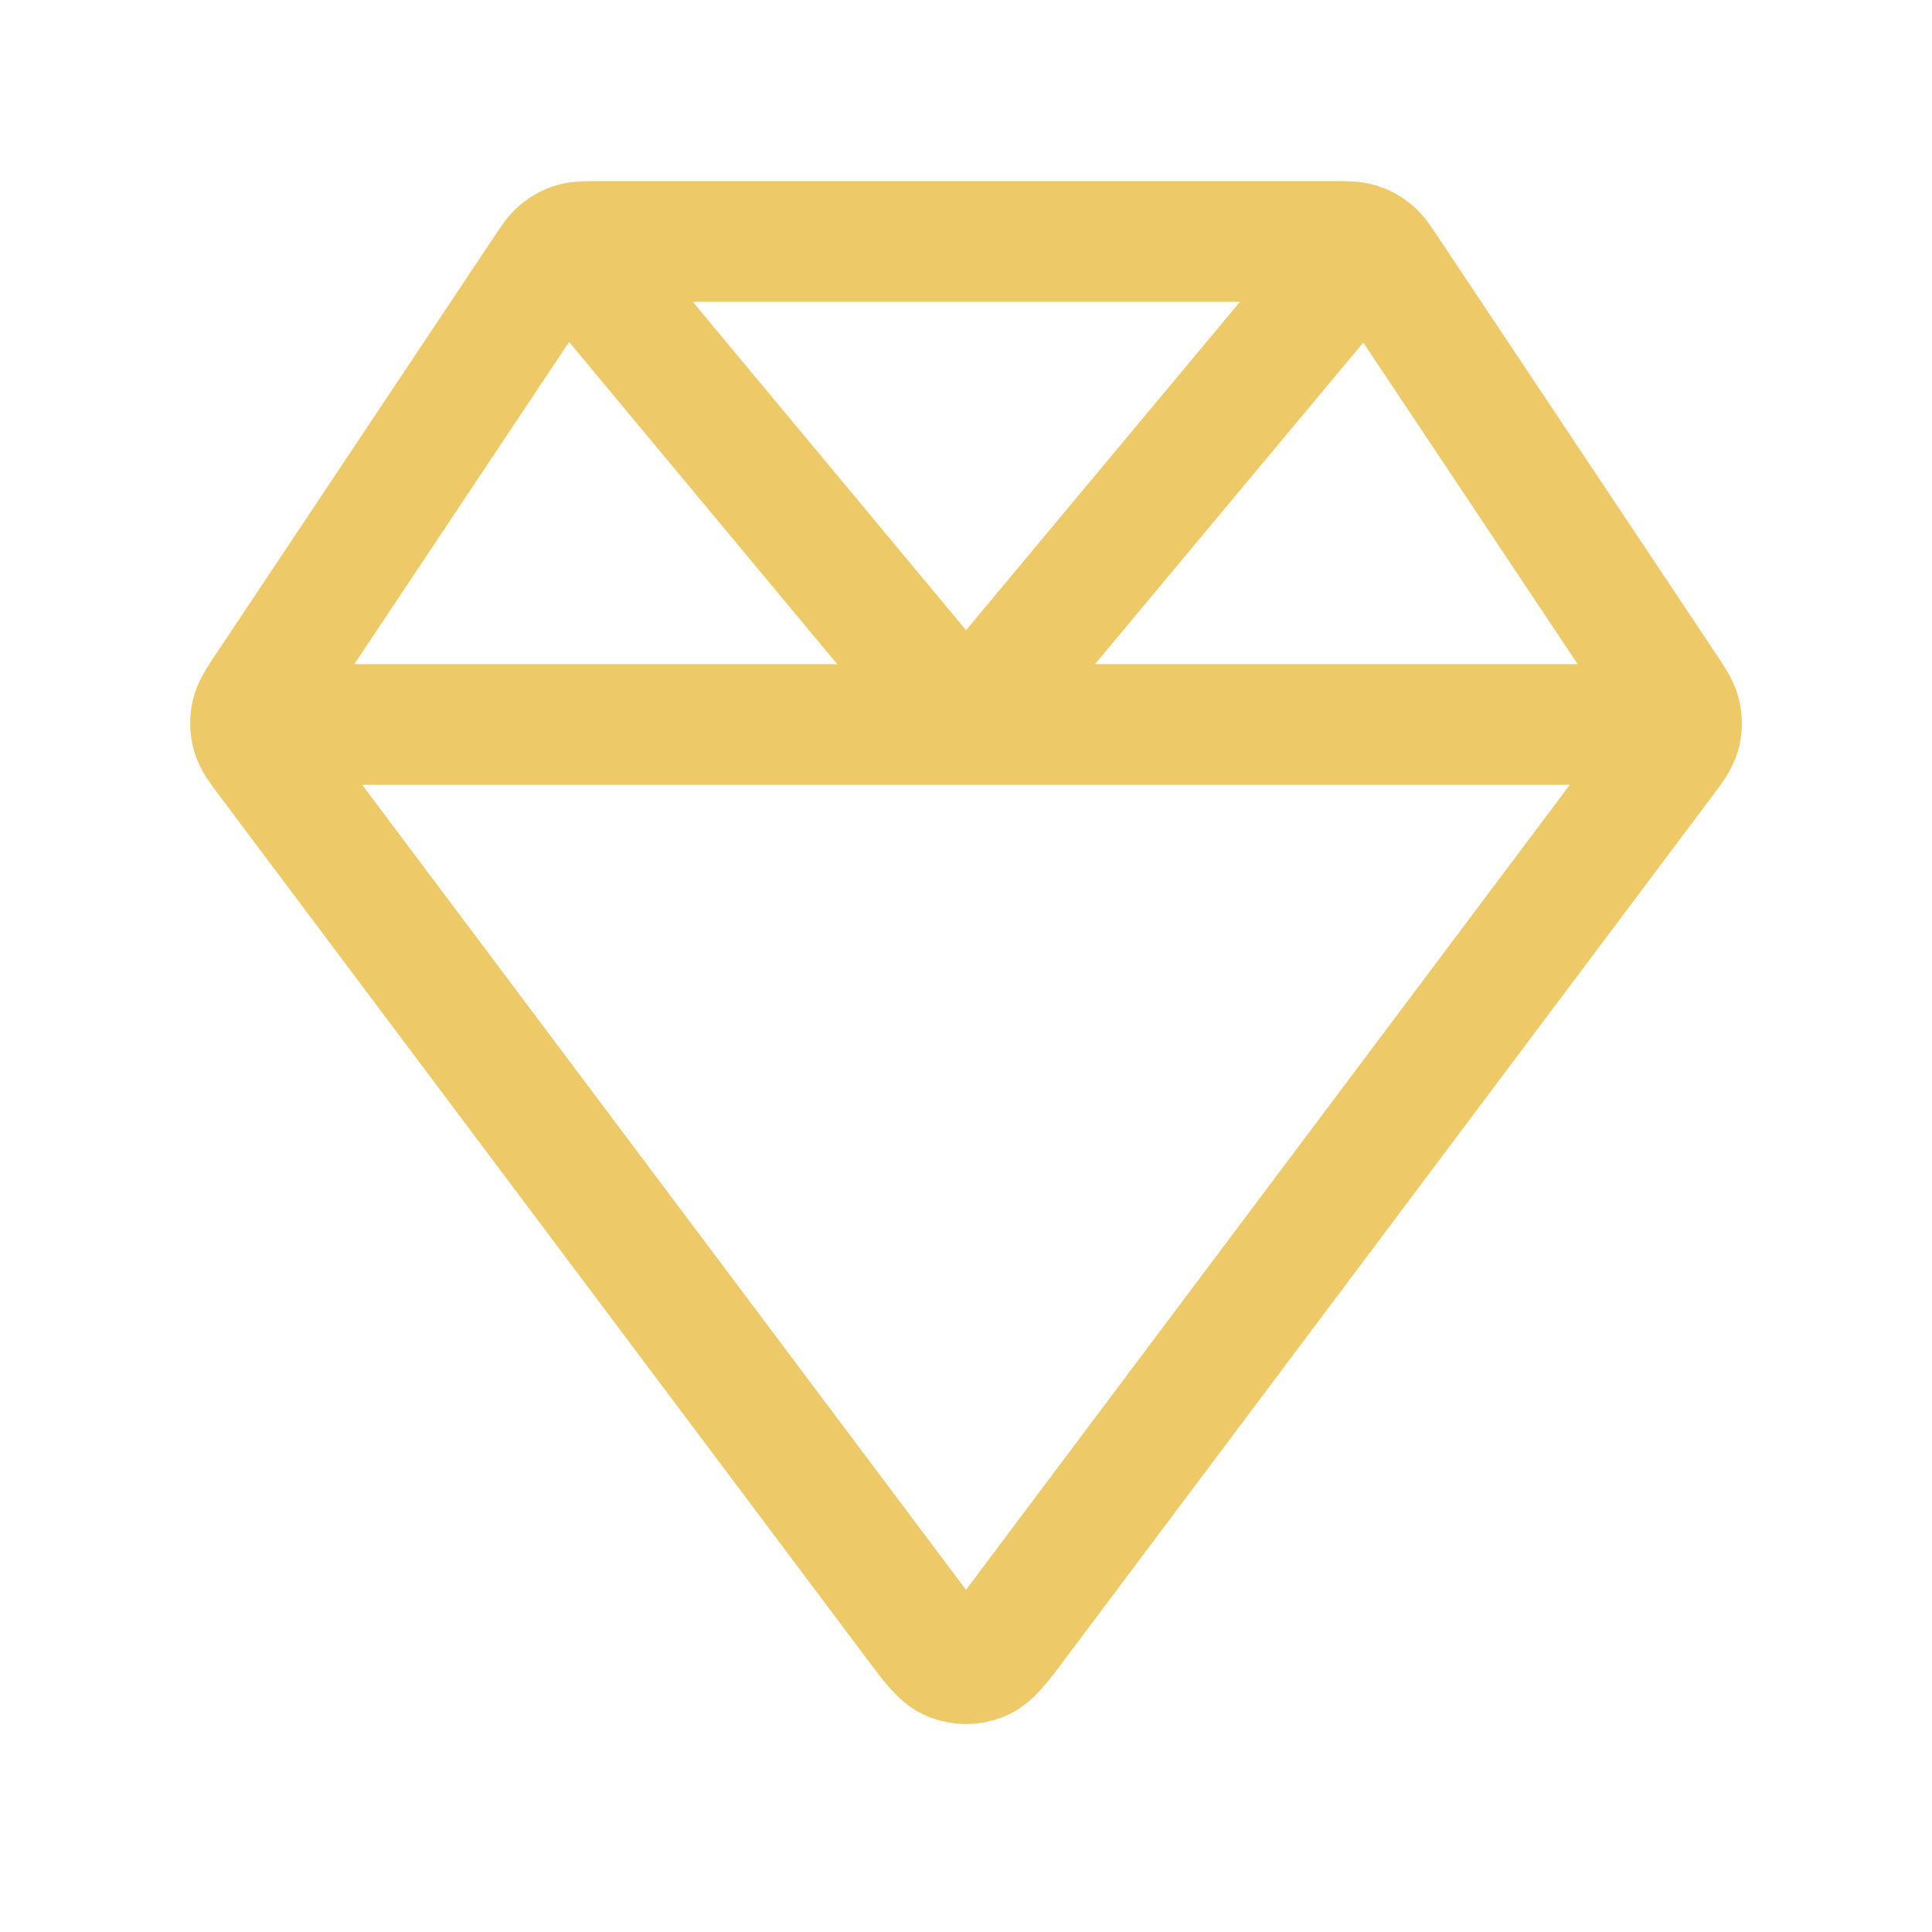 <svg width="32" height="32" viewBox="0 0 32 32" fill="none" xmlns="http://www.w3.org/2000/svg">
<path d="M4.15 12H27.85M9.398 4.067L16 12L22.613 4.073M27.581 11.372L22.983 4.475C22.868 4.301 22.81 4.215 22.733 4.152C22.666 4.096 22.587 4.054 22.504 4.029C22.409 4 22.305 4 22.096 4H9.904C9.696 4 9.591 4 9.496 4.029C9.413 4.054 9.335 4.096 9.267 4.152C9.19 4.215 9.133 4.301 9.017 4.475L4.419 11.372C4.268 11.598 4.193 11.711 4.166 11.833C4.142 11.94 4.145 12.052 4.175 12.158C4.208 12.278 4.29 12.386 4.453 12.604L15.147 26.862C15.436 27.248 15.581 27.441 15.758 27.51C15.914 27.571 16.086 27.571 16.242 27.51C16.419 27.441 16.564 27.248 16.853 26.862L27.547 12.604C27.71 12.386 27.792 12.278 27.826 12.158C27.855 12.052 27.858 11.94 27.834 11.833C27.808 11.711 27.732 11.598 27.581 11.372Z" stroke="#EDC967" stroke-width="2" stroke-linecap="round" stroke-linejoin="round"/>
</svg>
